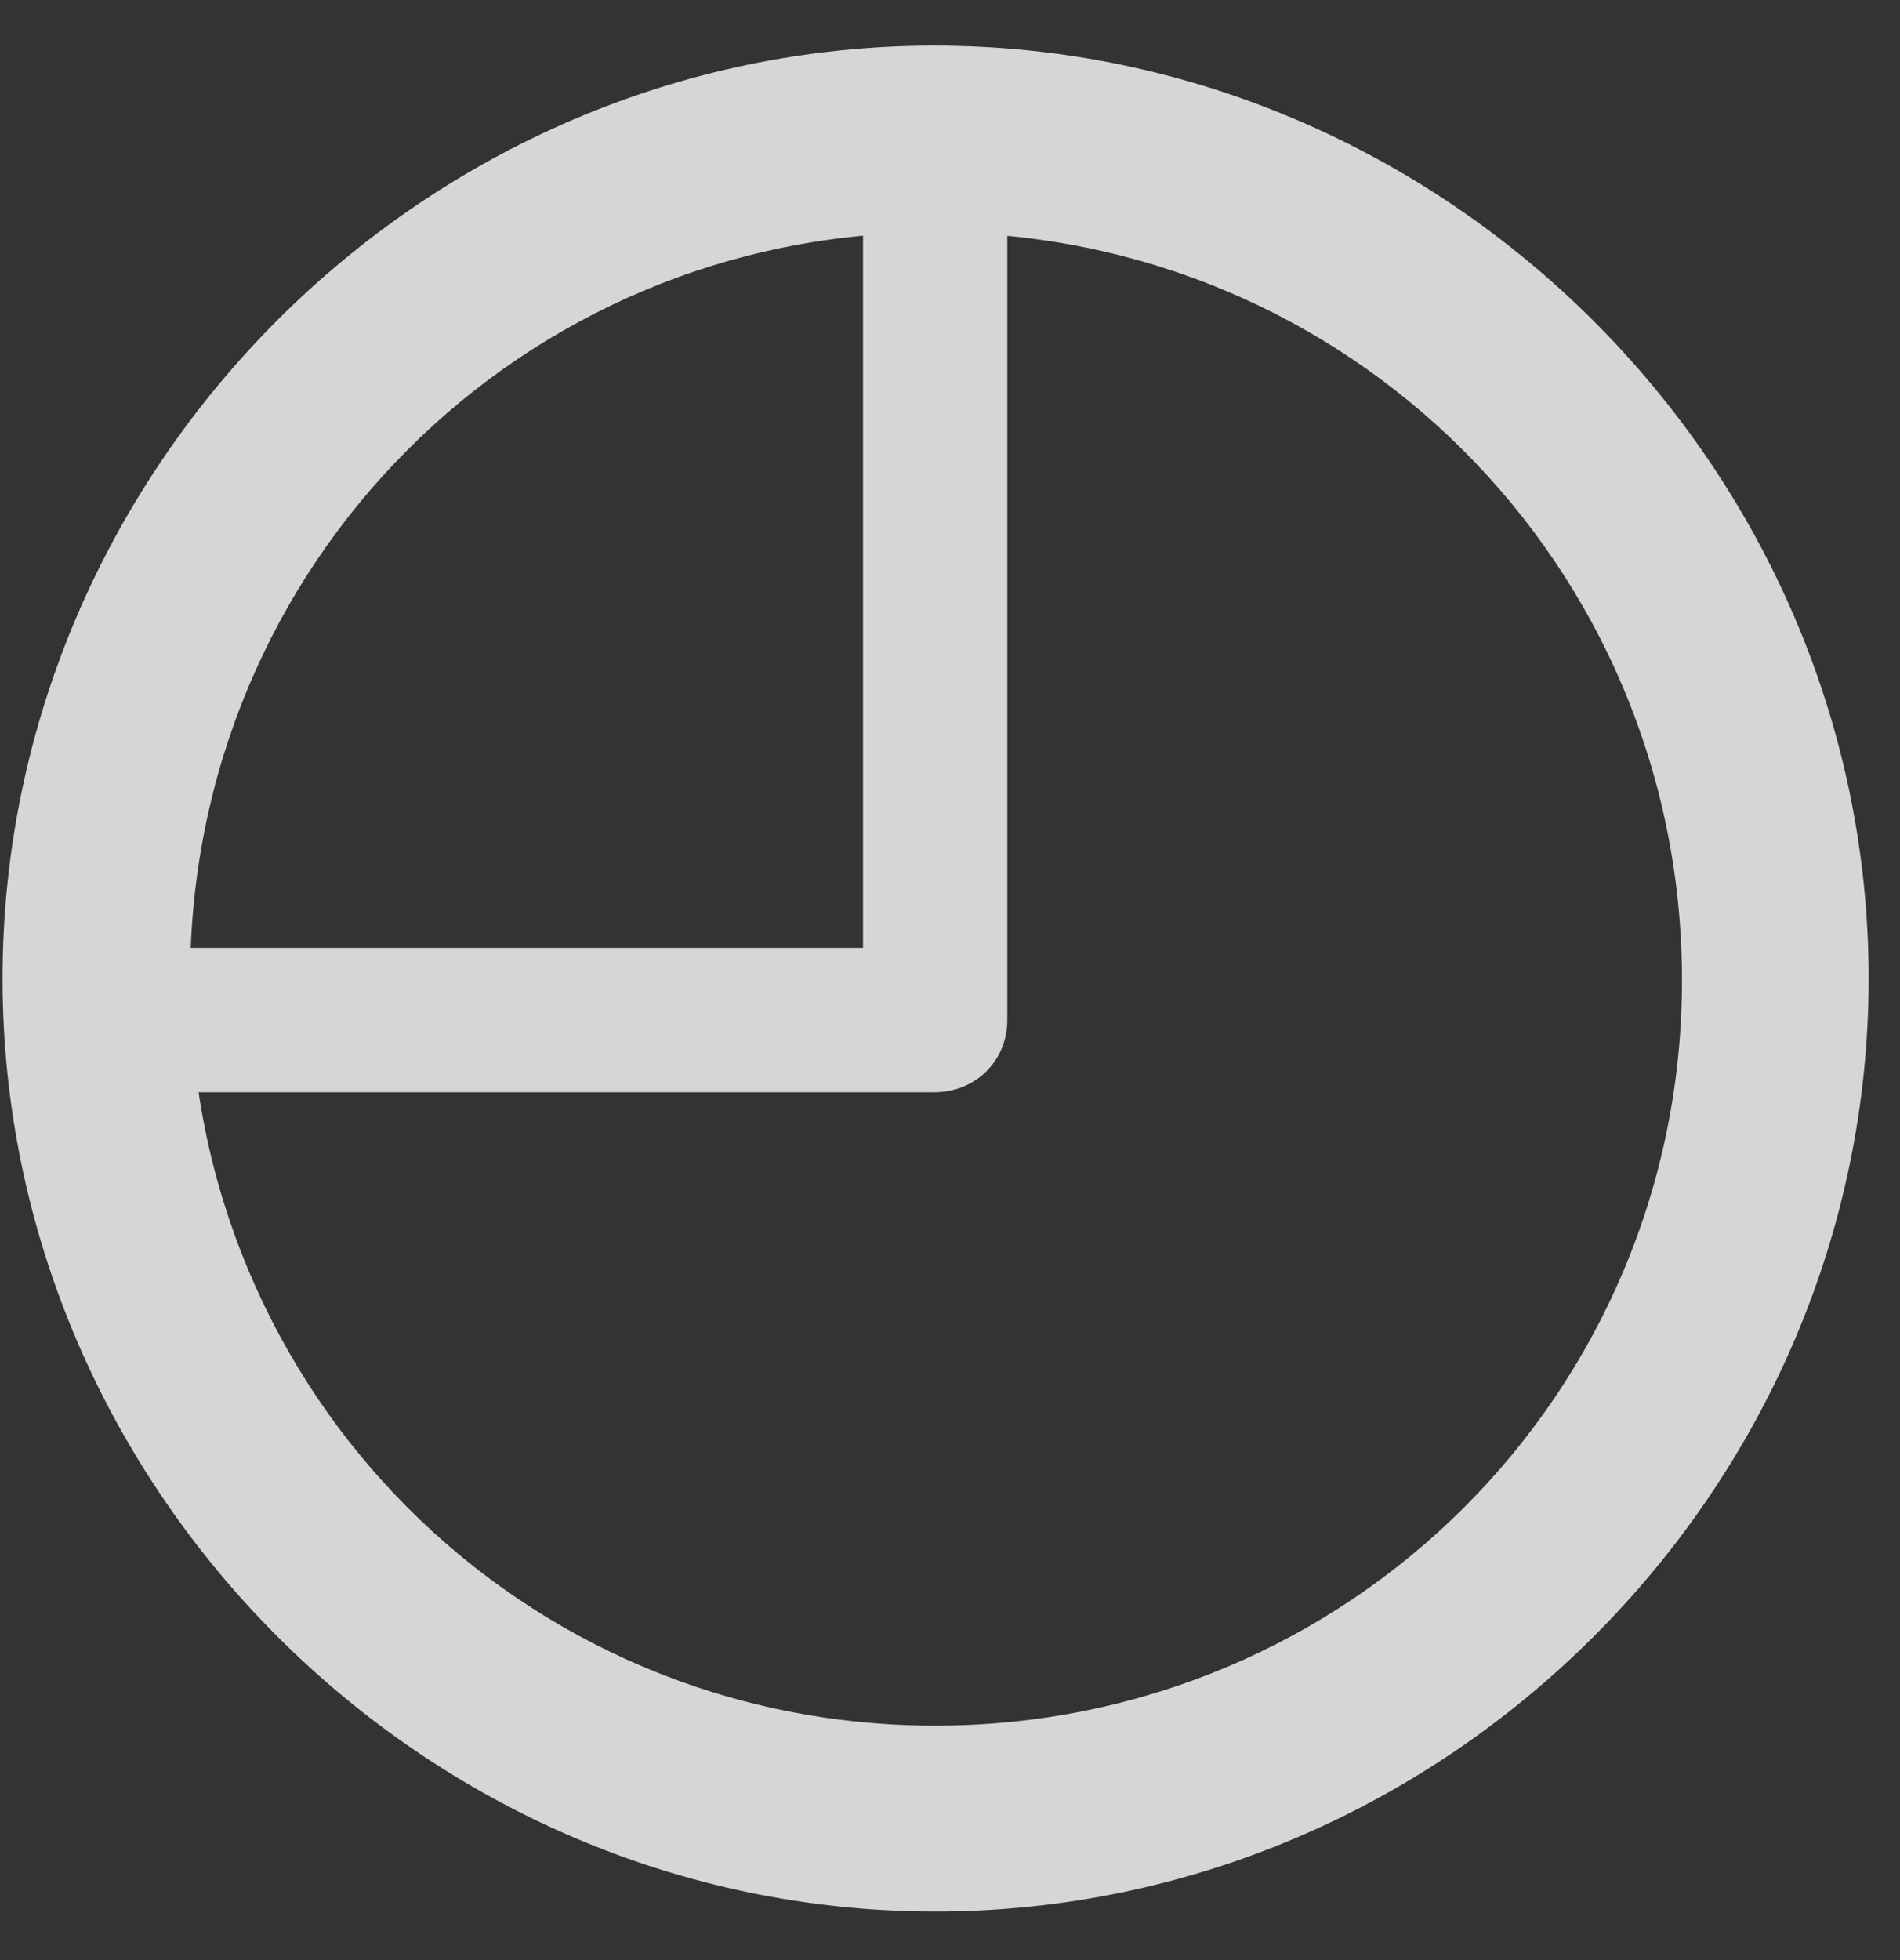 <svg width="32" height="33" viewBox="0 0 32 33" fill="none" xmlns="http://www.w3.org/2000/svg">
<rect x="0" y="0" width="32" height="33" fill="#333333" stroke="none"/>
<path d="M15.75 32.182C24.363 32.182 31.472 25.073 31.472 16.475C31.472 7.877 24.348 0.768 15.735 0.768C7.137 0.768 0.043 7.877 0.043 16.475C0.043 25.073 7.152 32.182 15.75 32.182ZM15.75 29.053C8.777 29.053 3.202 23.447 3.202 16.475C3.202 9.502 8.777 3.912 15.735 3.912C22.707 3.912 28.313 9.502 28.328 16.475C28.343 23.447 22.722 29.053 15.75 29.053ZM2.715 18.389H15.735C16.433 18.389 16.965 17.857 16.965 17.174V3.71C16.965 3.027 16.433 2.495 15.735 2.495C15.066 2.495 14.535 3.027 14.535 3.71V15.958H2.715C2.032 15.958 1.5 16.49 1.5 17.174C1.5 17.857 2.032 18.389 2.715 18.389Z" fill="white" fill-opacity="0.8"/>
</svg>
